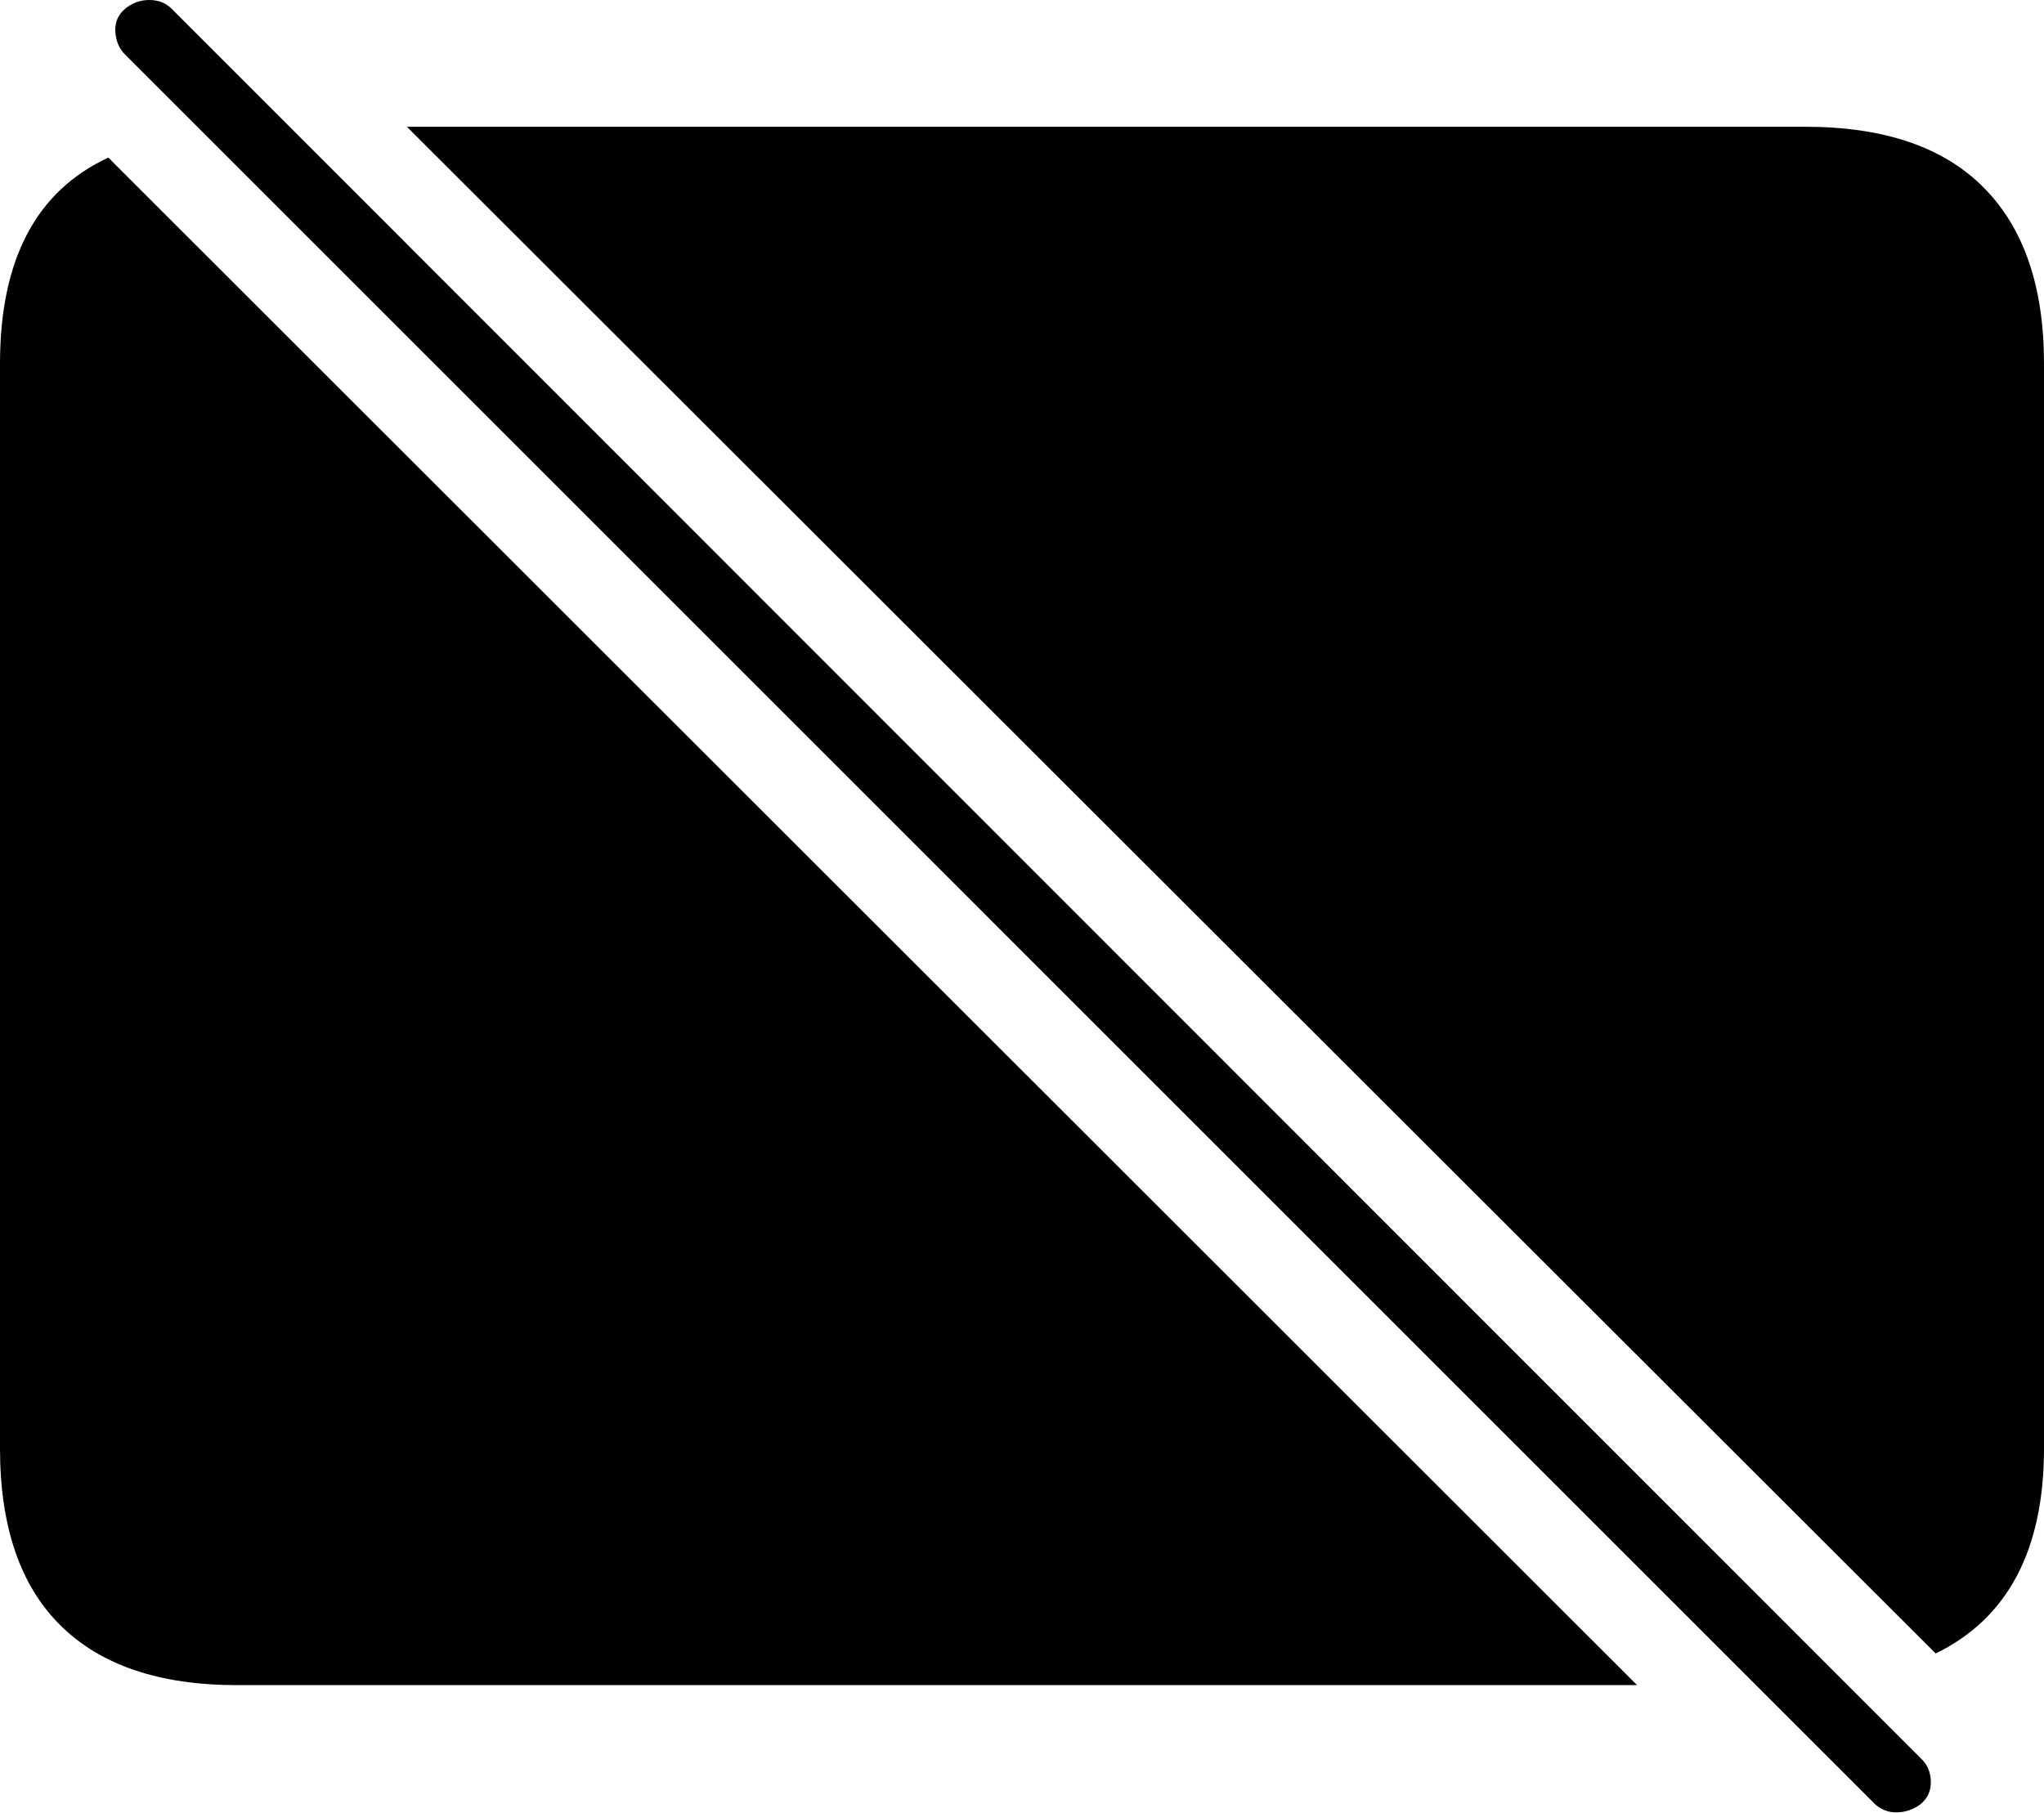 <?xml version="1.0" encoding="UTF-8"?>
<!--Generator: Apple Native CoreSVG 175-->
<!DOCTYPE svg
PUBLIC "-//W3C//DTD SVG 1.1//EN"
       "http://www.w3.org/Graphics/SVG/1.1/DTD/svg11.dtd">
<svg version="1.1" xmlns="http://www.w3.org/2000/svg" xmlns:xlink="http://www.w3.org/1999/xlink" width="22.666" height="20.107">
 <g>
  <rect height="20.107" opacity="0" width="22.666" x="0" y="0"/>
  <path d="M18.154 18.691L1.201 1.748Q0 2.305 0 4.033L0 16.064Q0 17.363 0.669 18.027Q1.338 18.691 2.627 18.691ZM4.512 1.406L21.465 18.34Q22.666 17.754 22.666 16.064L22.666 4.033Q22.666 2.754 21.997 2.08Q21.328 1.406 20.02 1.406ZM20.791 20.01Q20.898 20.107 21.04 20.102Q21.182 20.098 21.299 20.01Q21.416 19.912 21.411 19.756Q21.406 19.6 21.299 19.502L1.904 0.098Q1.807 0 1.655 0Q1.504 0 1.387 0.098Q1.27 0.195 1.279 0.352Q1.289 0.508 1.387 0.605Z" fill="#000000"/>
 </g>
</svg>
